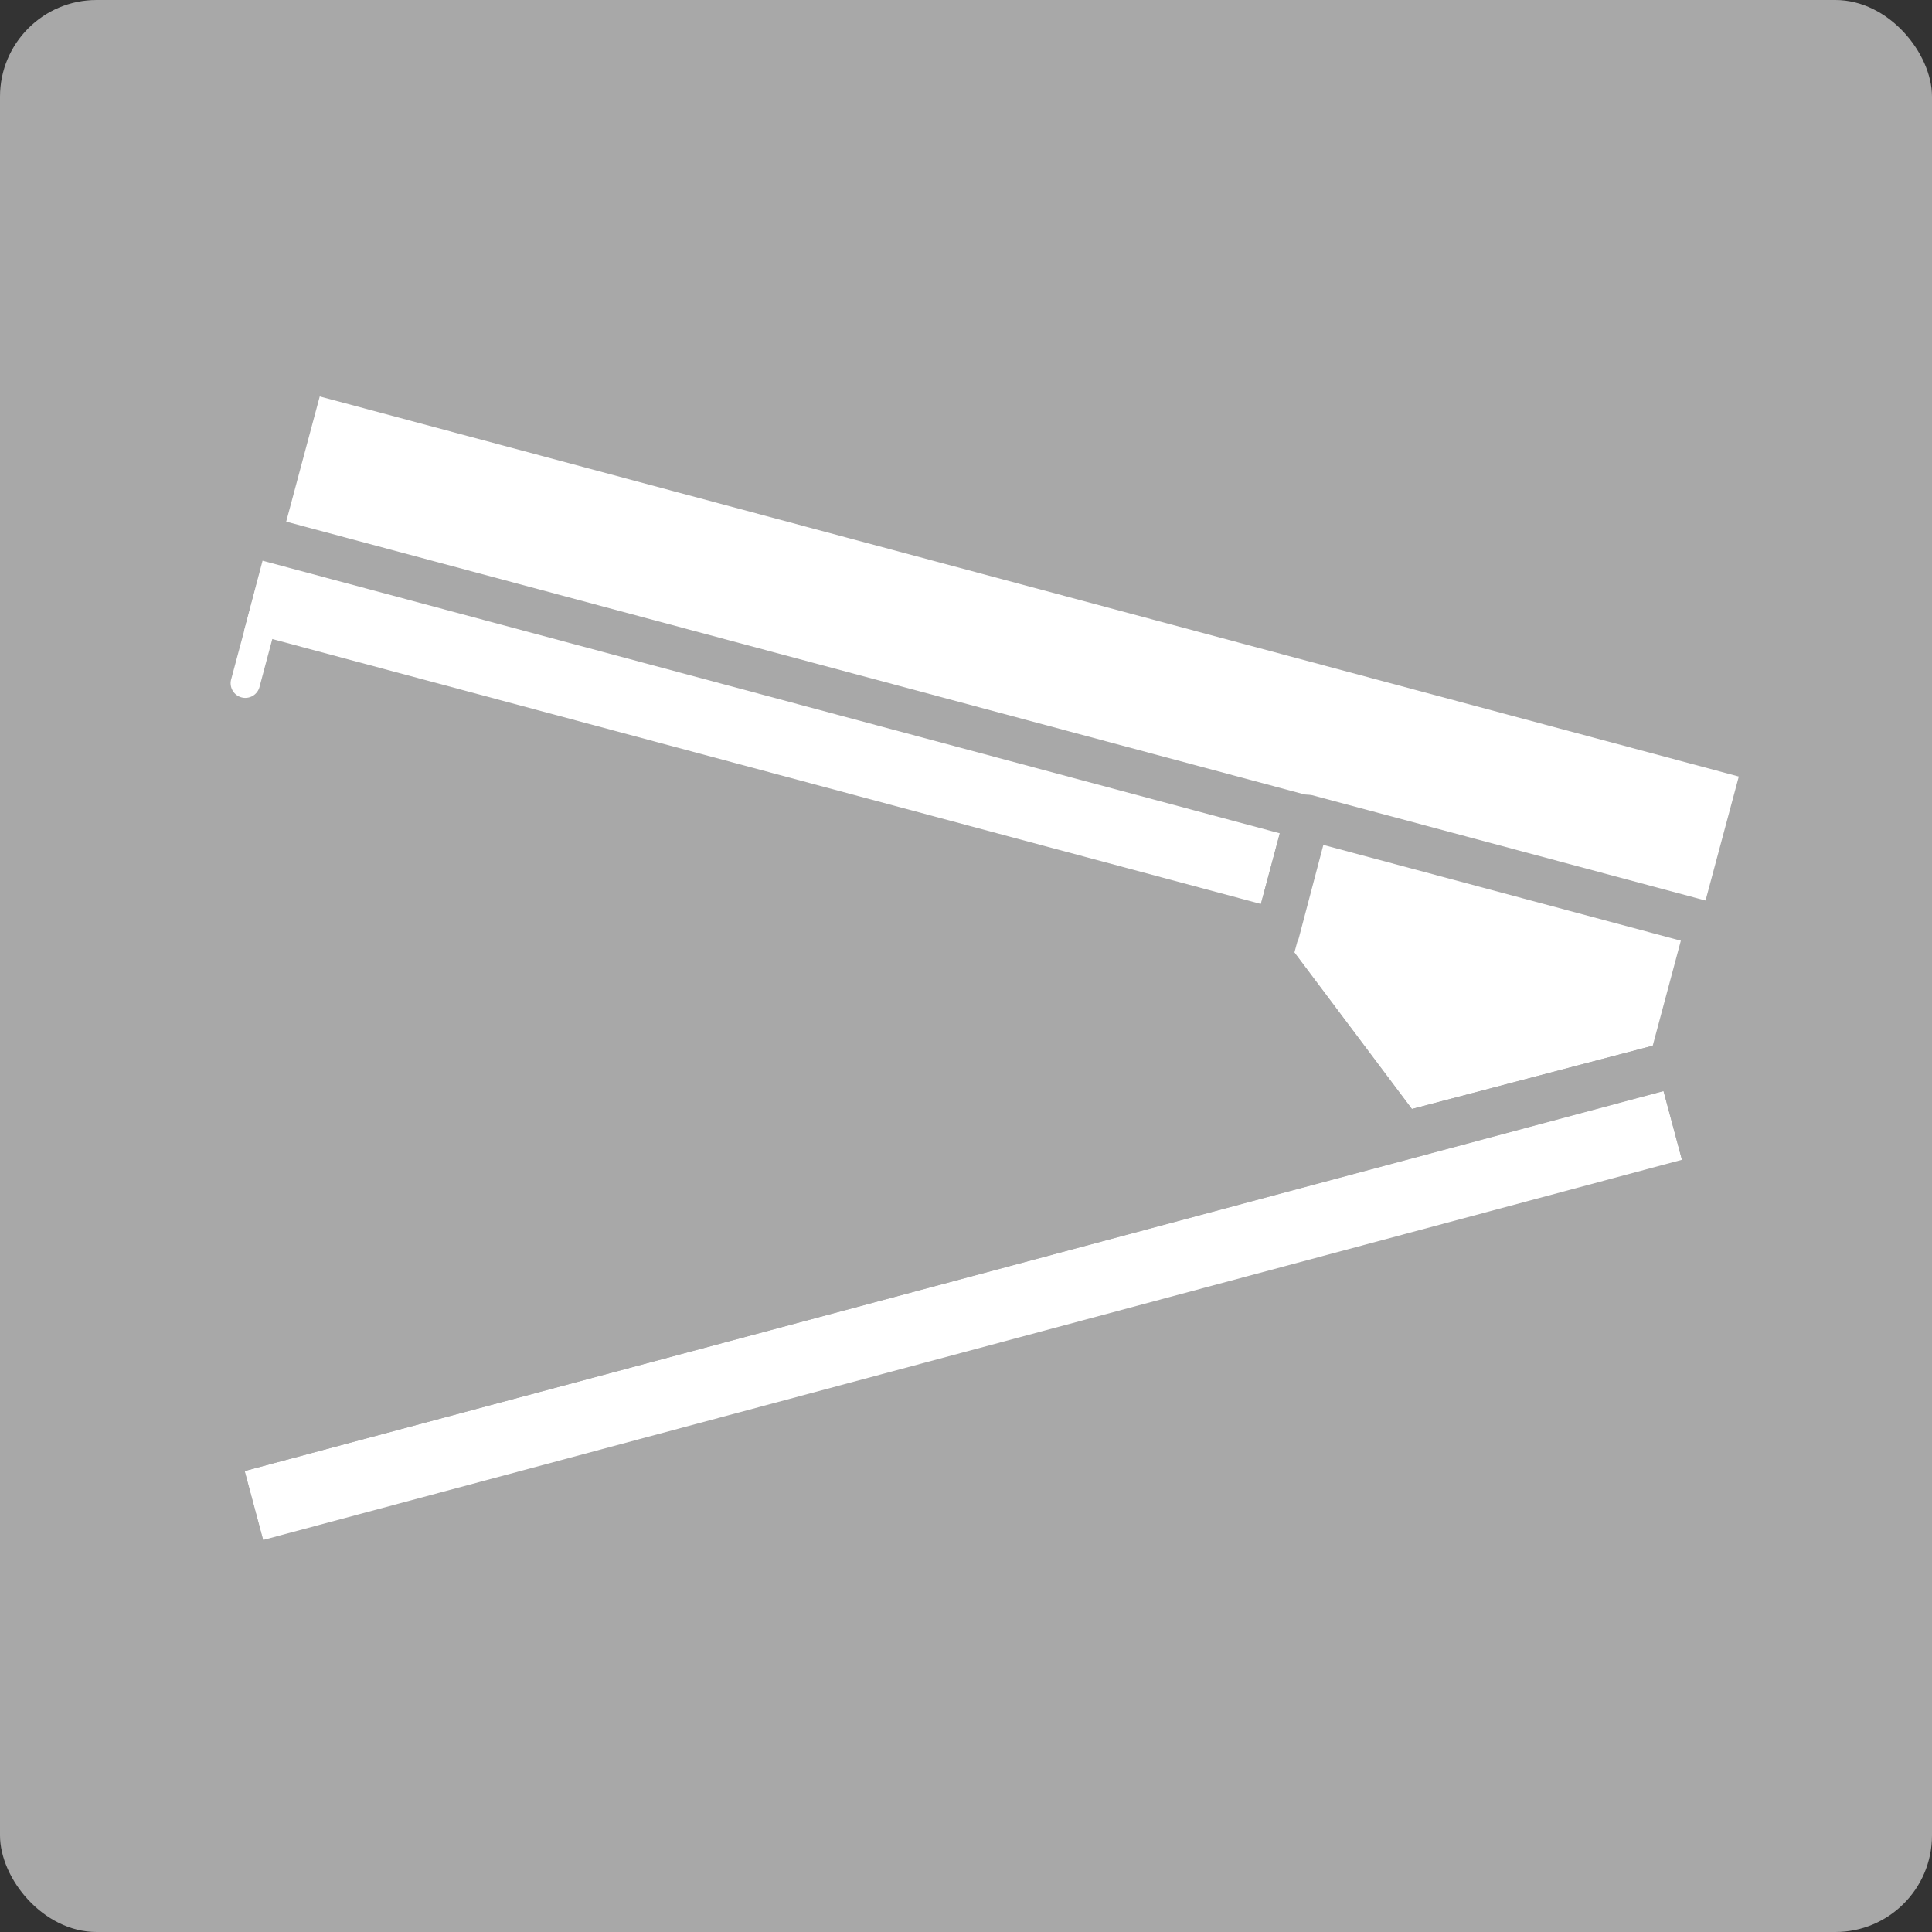 <svg id="Layer_1" data-name="Layer 1" xmlns="http://www.w3.org/2000/svg" viewBox="0 0 300 300"><rect x="0" y="0" width="300" height="300" fill="#333333" stroke="none"/><defs><style>.cls-1{fill:#a8a8a8;}.cls-2{fill:#fff;}</style></defs><rect class="cls-1" width="300" height="300" rx="15"/><path class="cls-1" d="M275.8,118.34l-9,33.44a3.35,3.35,0,0,1-.24.65,3.5,3.5,0,0,1-6.52-2.46l2.85-10.64,5.21-19.42-220.35-59L42.57,80.31l-.9,3.37-.9,3.39h0l-1,3.94a3.5,3.5,0,0,1-6.83-1.44l0-.08a2.41,2.41,0,0,1,.07-.37l1.5-5.61v0l.43-1.59,0-.15a.65.65,0,0,1,0-.13l6.94-25.93a3.5,3.5,0,0,1,4.28-2.47l227.11,60.85a3.5,3.5,0,0,1,2.48,4.29Z"/><path class="cls-1" d="M206.53,126.92a3.48,3.48,0,0,1-.12.9l-.17.63-.73,2.74-3.8,14.19a3.5,3.5,0,0,1-3.36,2.52,3.61,3.61,0,0,1-.91-.12,3.49,3.49,0,0,1-2.29-2h0a3.5,3.5,0,0,1-.18-2.31l.83-3.12,2.94-11-158-42.33h0l-1,3.94L36,104.8l-2.85,10.66a3.5,3.5,0,0,1-6.77-1.81L33,89.12l1.5-5.61.15-.54.29-1.09a3.91,3.91,0,0,1,.24-.65c.05-.1.11-.2.17-.3s.12-.19.19-.28l.22-.26.2-.19a.53.53,0,0,1,.12-.1,1.56,1.56,0,0,1,.2-.16,2.9,2.9,0,0,1,.29-.19l.21-.11a3.71,3.71,0,0,1,.87-.29,1.08,1.08,0,0,1,.19,0h.06a3,3,0,0,1,.42,0,3.46,3.46,0,0,1,.89.12h0l3.38.91,161.06,43.16.21,0h0l.05,0,.29.09a3.47,3.47,0,0,1,1,.57l.21.19a2,2,0,0,1,.24.26,2,2,0,0,1,.23.28l.18.29a3.64,3.64,0,0,1,.25.57,2.76,2.76,0,0,1,.08.27,1.27,1.27,0,0,1,.06.28l0,.21C206.52,126.68,206.53,126.8,206.53,126.92Z"/><path class="cls-1" d="M206.53,126.92a3.48,3.48,0,0,1-.12.9l-.17.63-.72,2.74-3.79,14.38a3.29,3.29,0,0,1-.26.68h0a3.45,3.45,0,0,1-.86,1.08,2.61,2.61,0,0,1-.51.36,3.39,3.39,0,0,1-1.75.48,3.5,3.5,0,0,1-.91-.12l-3.39-.91H194L36,104.8l-3.31-.89a3.5,3.5,0,0,1-2.48-4.27l2.66-10.07,0-.12,1.56-5.94.15-.54.11-.43.17-.65a1,1,0,0,1,.05-.16.65.65,0,0,1,0-.13,2.43,2.43,0,0,1,.16-.37c.05-.1.11-.2.17-.3s.12-.19.19-.28l.22-.26.2-.19a.53.53,0,0,1,.12-.1,1.56,1.56,0,0,1,.2-.16,2.9,2.9,0,0,1,.29-.19l.21-.11a3.71,3.71,0,0,1,.87-.29,1.08,1.08,0,0,1,.19,0h.06a3,3,0,0,1,.42,0,3.46,3.46,0,0,1,.89.12h0a3.51,3.51,0,0,1,2.48,4.28l-.89,3.39h0l-2.89,11L195.8,140.37l.06,0L199.64,126v0a2.49,2.49,0,0,1,.2-.54c0-.08.08-.17.13-.25a1.58,1.58,0,0,1,.15-.24,1.43,1.43,0,0,1,.14-.2l.07-.08c0-.06.1-.11.15-.17l.2-.2.22-.18.23-.16a3.56,3.56,0,0,1,2.7-.46h.08l.3.1a3.47,3.47,0,0,1,1,.57,1.29,1.29,0,0,1,.21.19,2,2,0,0,1,.24.26,2,2,0,0,1,.23.28l.18.29a3.64,3.64,0,0,1,.25.57,2.76,2.76,0,0,1,.08.27,1.27,1.27,0,0,1,.06.28l0,.21C206.52,126.68,206.53,126.8,206.53,126.92Z"/><path class="cls-2" d="M270,120.58,264.79,140l-59-15.8a1.55,1.55,0,0,0-.31-.06L44.44,81l5.21-19.44Z"/><polygon class="cls-2" points="198.74 129.4 195.8 140.37 37.88 98.05 40.77 87.07 40.78 87.07 198.74 129.4"/><path class="cls-1" d="M268.71,144.5l-2.12,7.93L263.75,163l0,.15-.82,3.06a3.48,3.48,0,0,1-1.85,2.24,3.2,3.2,0,0,1-1.32.35h-.21a3.56,3.56,0,0,1-.91-.12,3.82,3.82,0,0,1-.51-.18,3.5,3.5,0,0,1-2-4.11l.49-1.82.06-.22L261,146.07l-55.52-14.88h0l-3.8,14.19-.24.87h0l-.44,1.63-.44,1.65a3.49,3.49,0,0,1-4.28,2.47,3.55,3.55,0,0,1-1.93-1.32c-.08-.11-.14-.21-.21-.32A3.78,3.78,0,0,1,194,150a2.85,2.85,0,0,1-.18-.54,3.44,3.44,0,0,1-.1-1.06,1.79,1.79,0,0,1,0-.23,3,3,0,0,1,.08-.41s0,0,0-.05l.16-.59,1-3.65.83-3.12,2.94-11,.9-3.36v0a2.49,2.49,0,0,1,.2-.54c0-.08.08-.17.13-.25a1.58,1.58,0,0,1,.15-.24,1.43,1.43,0,0,1,.14-.2l.07-.08c0-.06.1-.11.15-.17l.2-.2.22-.18.23-.16a.71.71,0,0,1,.14-.1,3.41,3.41,0,0,1,2.35-.41,1.55,1.55,0,0,1,.31.06l59,15.8,3.31.89A3.5,3.5,0,0,1,268.71,144.5Z"/><path class="cls-2" d="M261,146.07l-4.37,16.31-37.38,9.82L201,147.89l.44-1.63h0a3.29,3.29,0,0,0,.26-.68l3.79-14.38Z"/><path class="cls-1" d="M264.29,164.65a3.5,3.5,0,0,1-2.6,3.65l-.65.17-1.32.35h0l-1.43.38L218.8,179.57a3.46,3.46,0,0,1-.89.12,3.5,3.5,0,0,1-2.8-1.4l-2.86-3.81-17.84-23.74,0-.05c-.08-.11-.14-.21-.21-.32A3.78,3.78,0,0,1,194,150a2.85,2.85,0,0,1-.18-.54,3.44,3.44,0,0,1-.1-1.06,1.79,1.79,0,0,1,0-.23,3,3,0,0,1,.08-.41s0,0,0-.05a3.66,3.66,0,0,1,.22-.58,3.45,3.45,0,0,1,1.06-1.32l0,0h0a3.52,3.52,0,0,1,4.86.73l.48.64.12.17.42.55,18.26,24.31,37.38-9.82,3.25-.85a3.47,3.47,0,0,1,3.83,1.49,3.34,3.34,0,0,1,.44,1A2.76,2.76,0,0,1,264.29,164.65Z"/><path class="cls-1" d="M266.37,186,39.27,246.8a3.61,3.61,0,0,1-.91.12,3,3,0,0,1-.42,0,3.57,3.57,0,0,1-.55-.11,1.91,1.91,0,0,1-.36-.13,2.64,2.64,0,0,1-.38-.18A3.43,3.43,0,0,1,35,244.33L30.3,226.86A3.5,3.5,0,1,1,37.06,225l.91,3.38,2.87,10.71,220.34-59-2.87-10.71,0-.18-.18-.67-.68-2.53a3.5,3.5,0,0,1,6.76-1.81l.12.44v0l4.56,17A3.5,3.5,0,0,1,266.37,186Z"/><rect class="cls-2" x="35.52" y="198.71" width="228.11" height="11.09" transform="translate(-47.77 45.67) rotate(-15)"/><path class="cls-1" d="M266.37,186a3.49,3.49,0,0,1-4.28-2.48l-.91-3.38-2.87-10.71L38,228.42l2.87,10.71.9,3.38a3.51,3.51,0,0,1-2.47,4.29,3.61,3.61,0,0,1-.91.12,3,3,0,0,1-.42,0,3.57,3.57,0,0,1-.55-.11,1.91,1.91,0,0,1-.36-.13,2.64,2.64,0,0,1-.38-.18A3.43,3.43,0,0,1,35,244.33L30.3,226.86a3.51,3.51,0,0,1,2.47-4.29l179.48-48.09,44.36-11.88,3.27-.88a3.5,3.5,0,0,1,4.29,2.47l.12.44v0l4.56,17A3.5,3.5,0,0,1,266.37,186Z"/><path class="cls-2" d="M44.58,90.65l-2.41,9-1.85,6.93a2.28,2.28,0,1,1-4.4-1.18L40.2,89.43"/></svg>